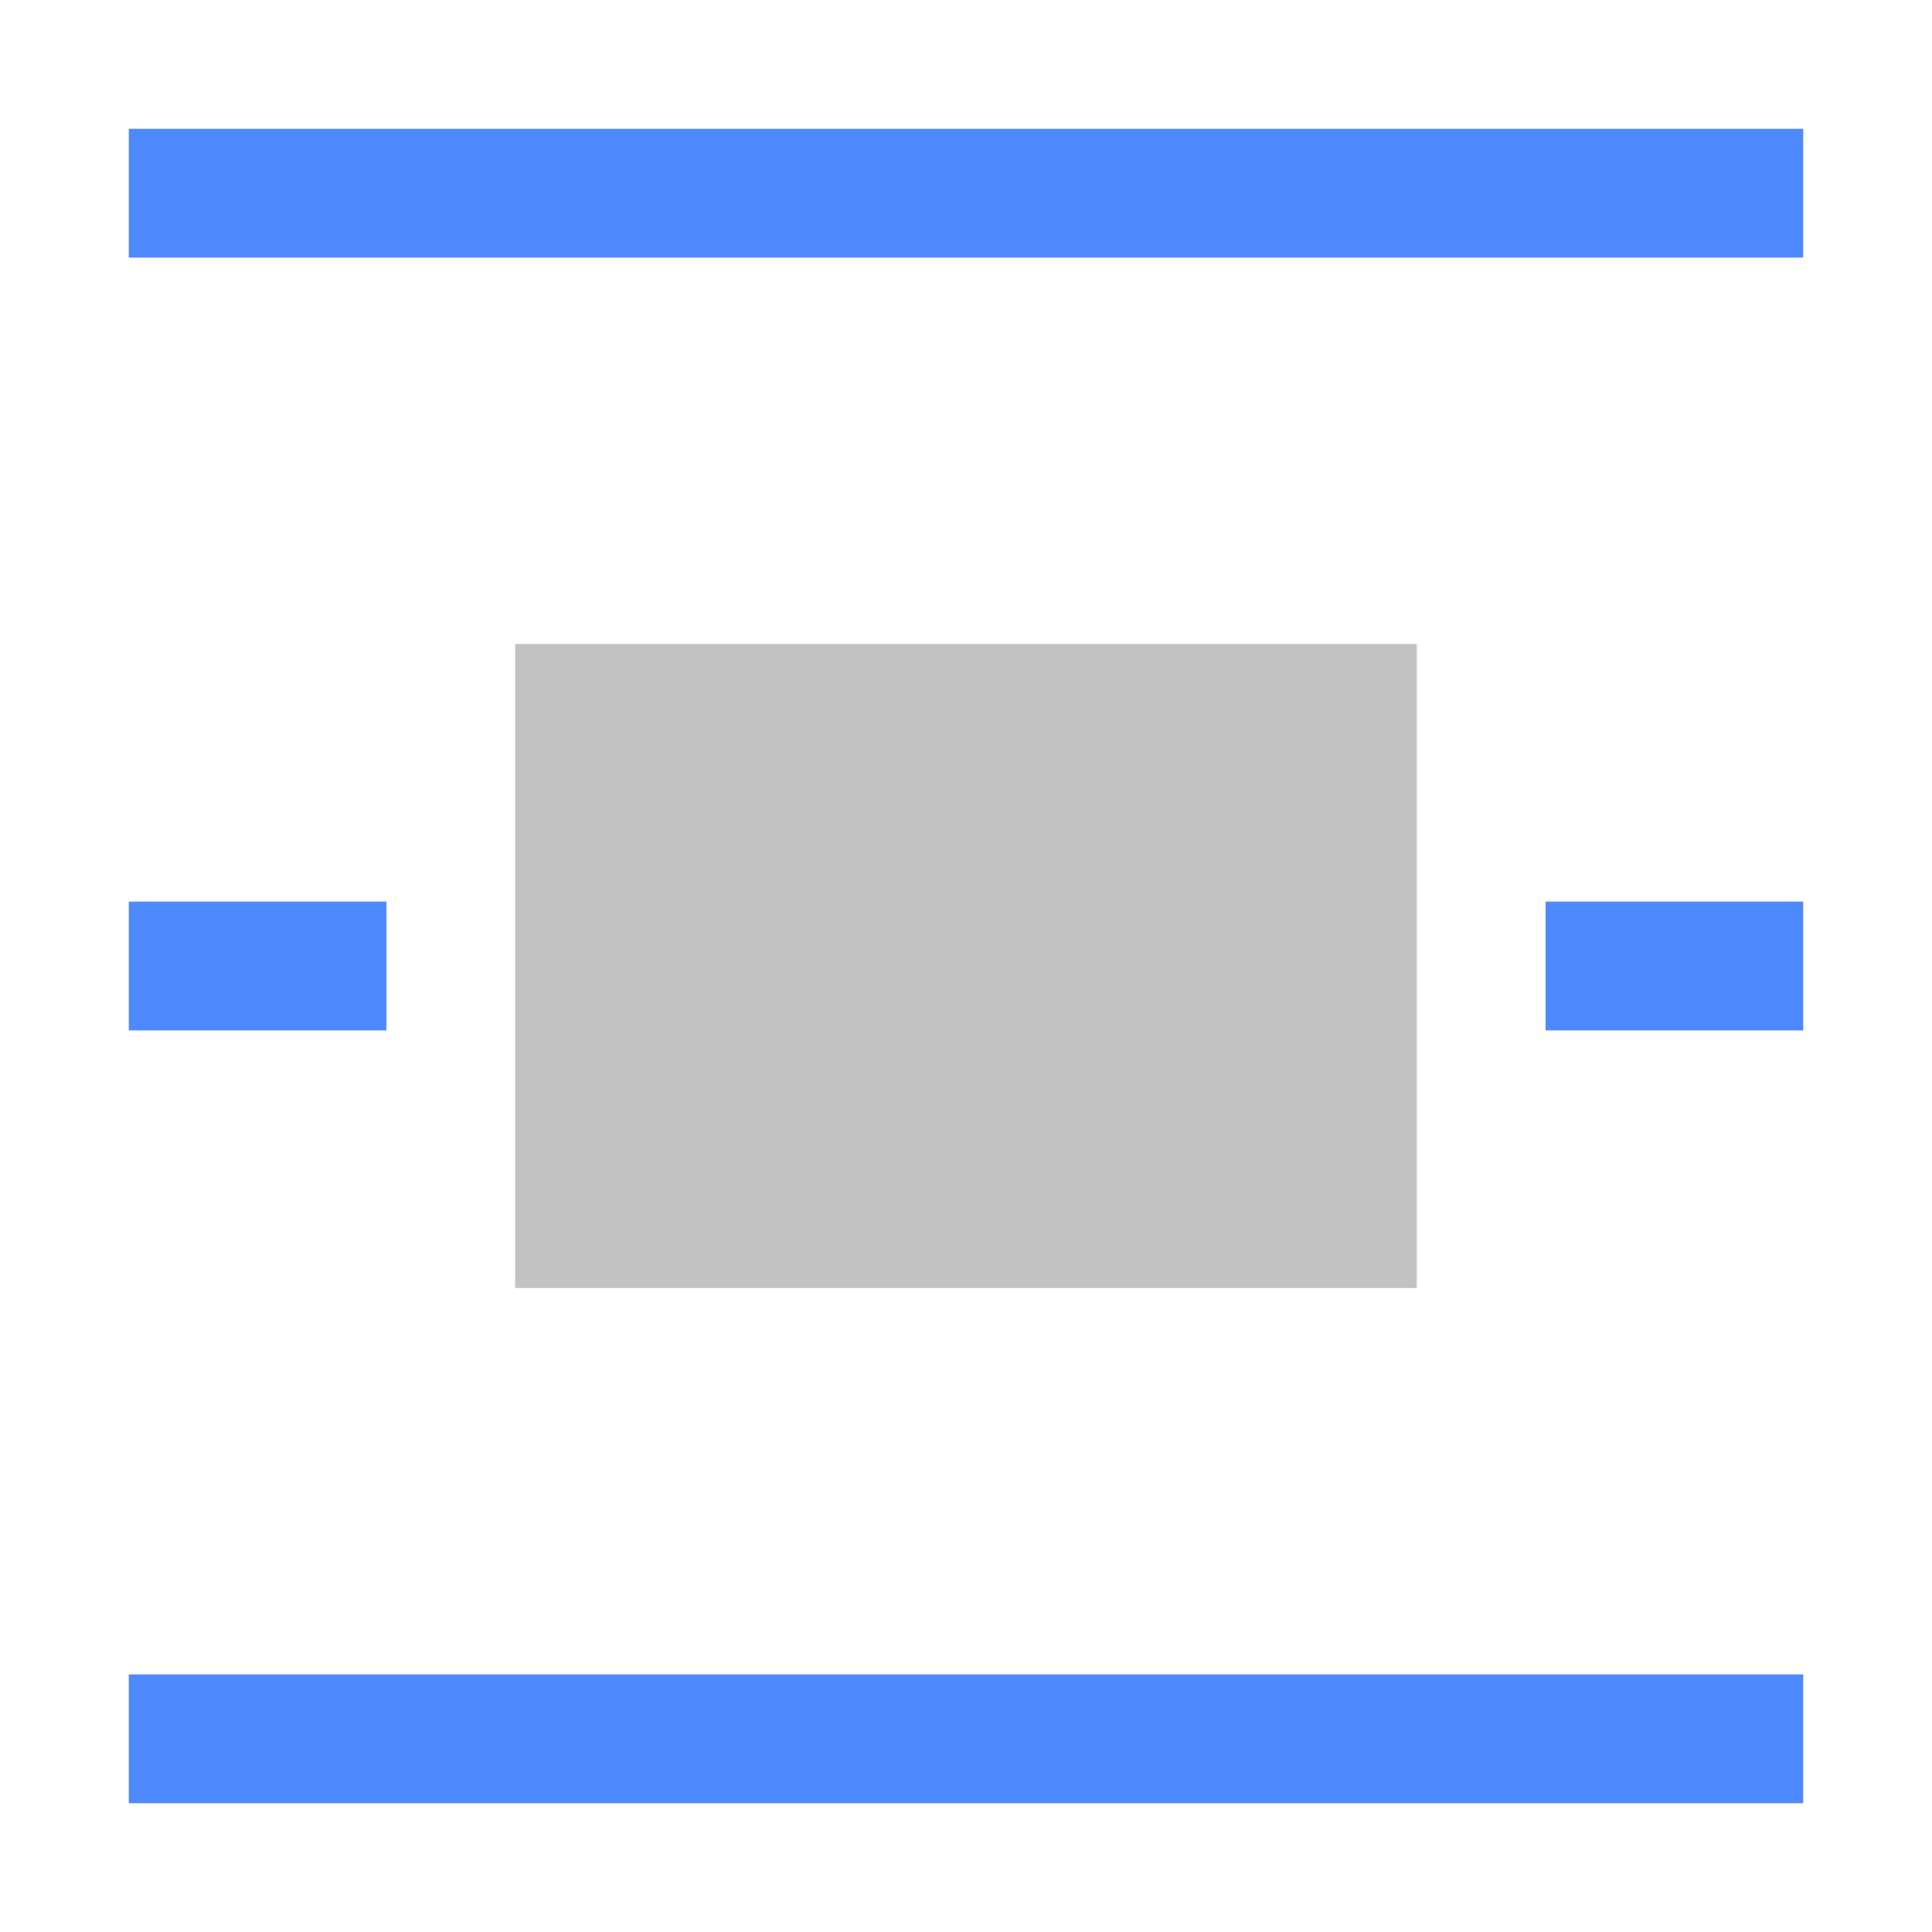 <?xml version="1.0" encoding="utf-8"?>
<!-- Generator: Adobe Illustrator 16.0.0, SVG Export Plug-In . SVG Version: 6.00 Build 0)  -->
<!DOCTYPE svg PUBLIC "-//W3C//DTD SVG 1.1//EN" "http://www.w3.org/Graphics/SVG/1.1/DTD/svg11.dtd">
<svg version="1.1" xmlns="http://www.w3.org/2000/svg" xmlns:xlink="http://www.w3.org/1999/xlink" x="0px" y="0px" width="15px"
	 height="15px" viewBox="0 0 15 15" enable-background="new 0 0 15 15" xml:space="preserve">
<g id="图层_2">
</g>
<g id="图层_3">
</g>
<g id="图层_1">
	<g>
		<g>
			<g>
				<rect x="4" y="5" fill="#c2c2c2" width="7" height="5"/>
			</g>
			<g>
				<rect x="1" y="1" fill="#4F89FF" width="13" height="1"/>
			</g>
			<g>
				<rect x="12" y="7" fill="#4F89FF" width="2" height="1"/>
			</g>
			<g>
				<rect x="1" y="7" fill="#4F89FF" width="2" height="1"/>
			</g>
			<g>
				<rect x="1" y="13" fill="#4F89FF" width="13" height="1"/>
			</g>
		</g>
		<rect fill="none" width="15" height="15"/>
	</g>
	<g id="feather">
	</g>
</g>
</svg>
